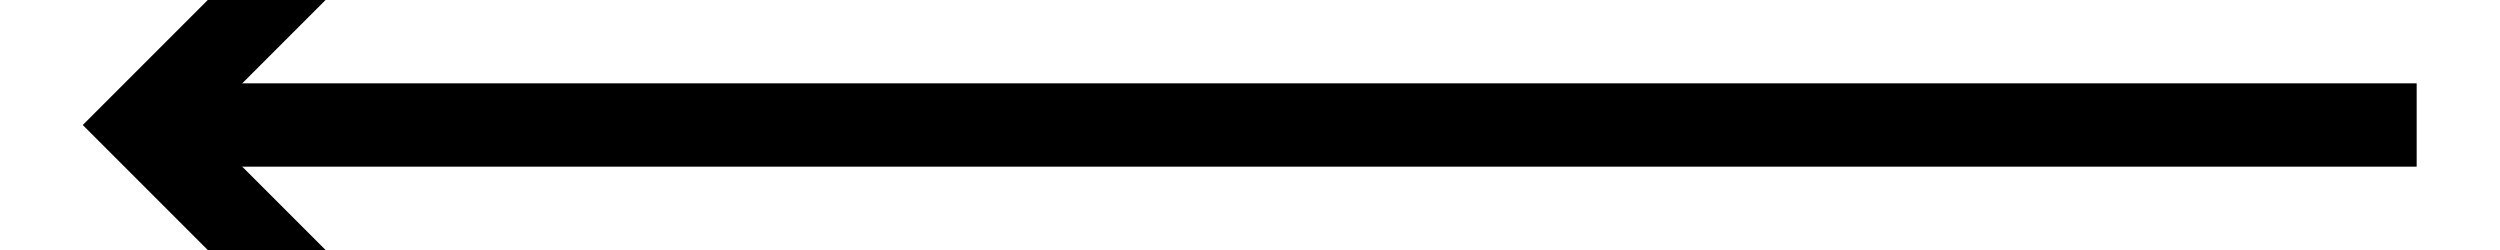 ﻿<?xml version="1.0" encoding="utf-8"?>
<svg version="1.1" xmlns:xlink="http://www.w3.org/1999/xlink" width="60px" height="6px" preserveAspectRatio="xMinYMid meet" viewBox="178 7827  60 4" xmlns="http://www.w3.org/2000/svg">
  <path d="M 187.107 7833.293  L 182.814 7829  L 187.107 7824.707  L 185.693 7823.293  L 180.693 7828.293  L 179.986 7829  L 180.693 7829.707  L 185.693 7834.707  L 187.107 7833.293  Z " fill-rule="nonzero" fill="#000000" stroke="none" />
  <path d="M 182 7829  L 236 7829  " stroke-width="2" stroke="#000000" fill="none" />
</svg>